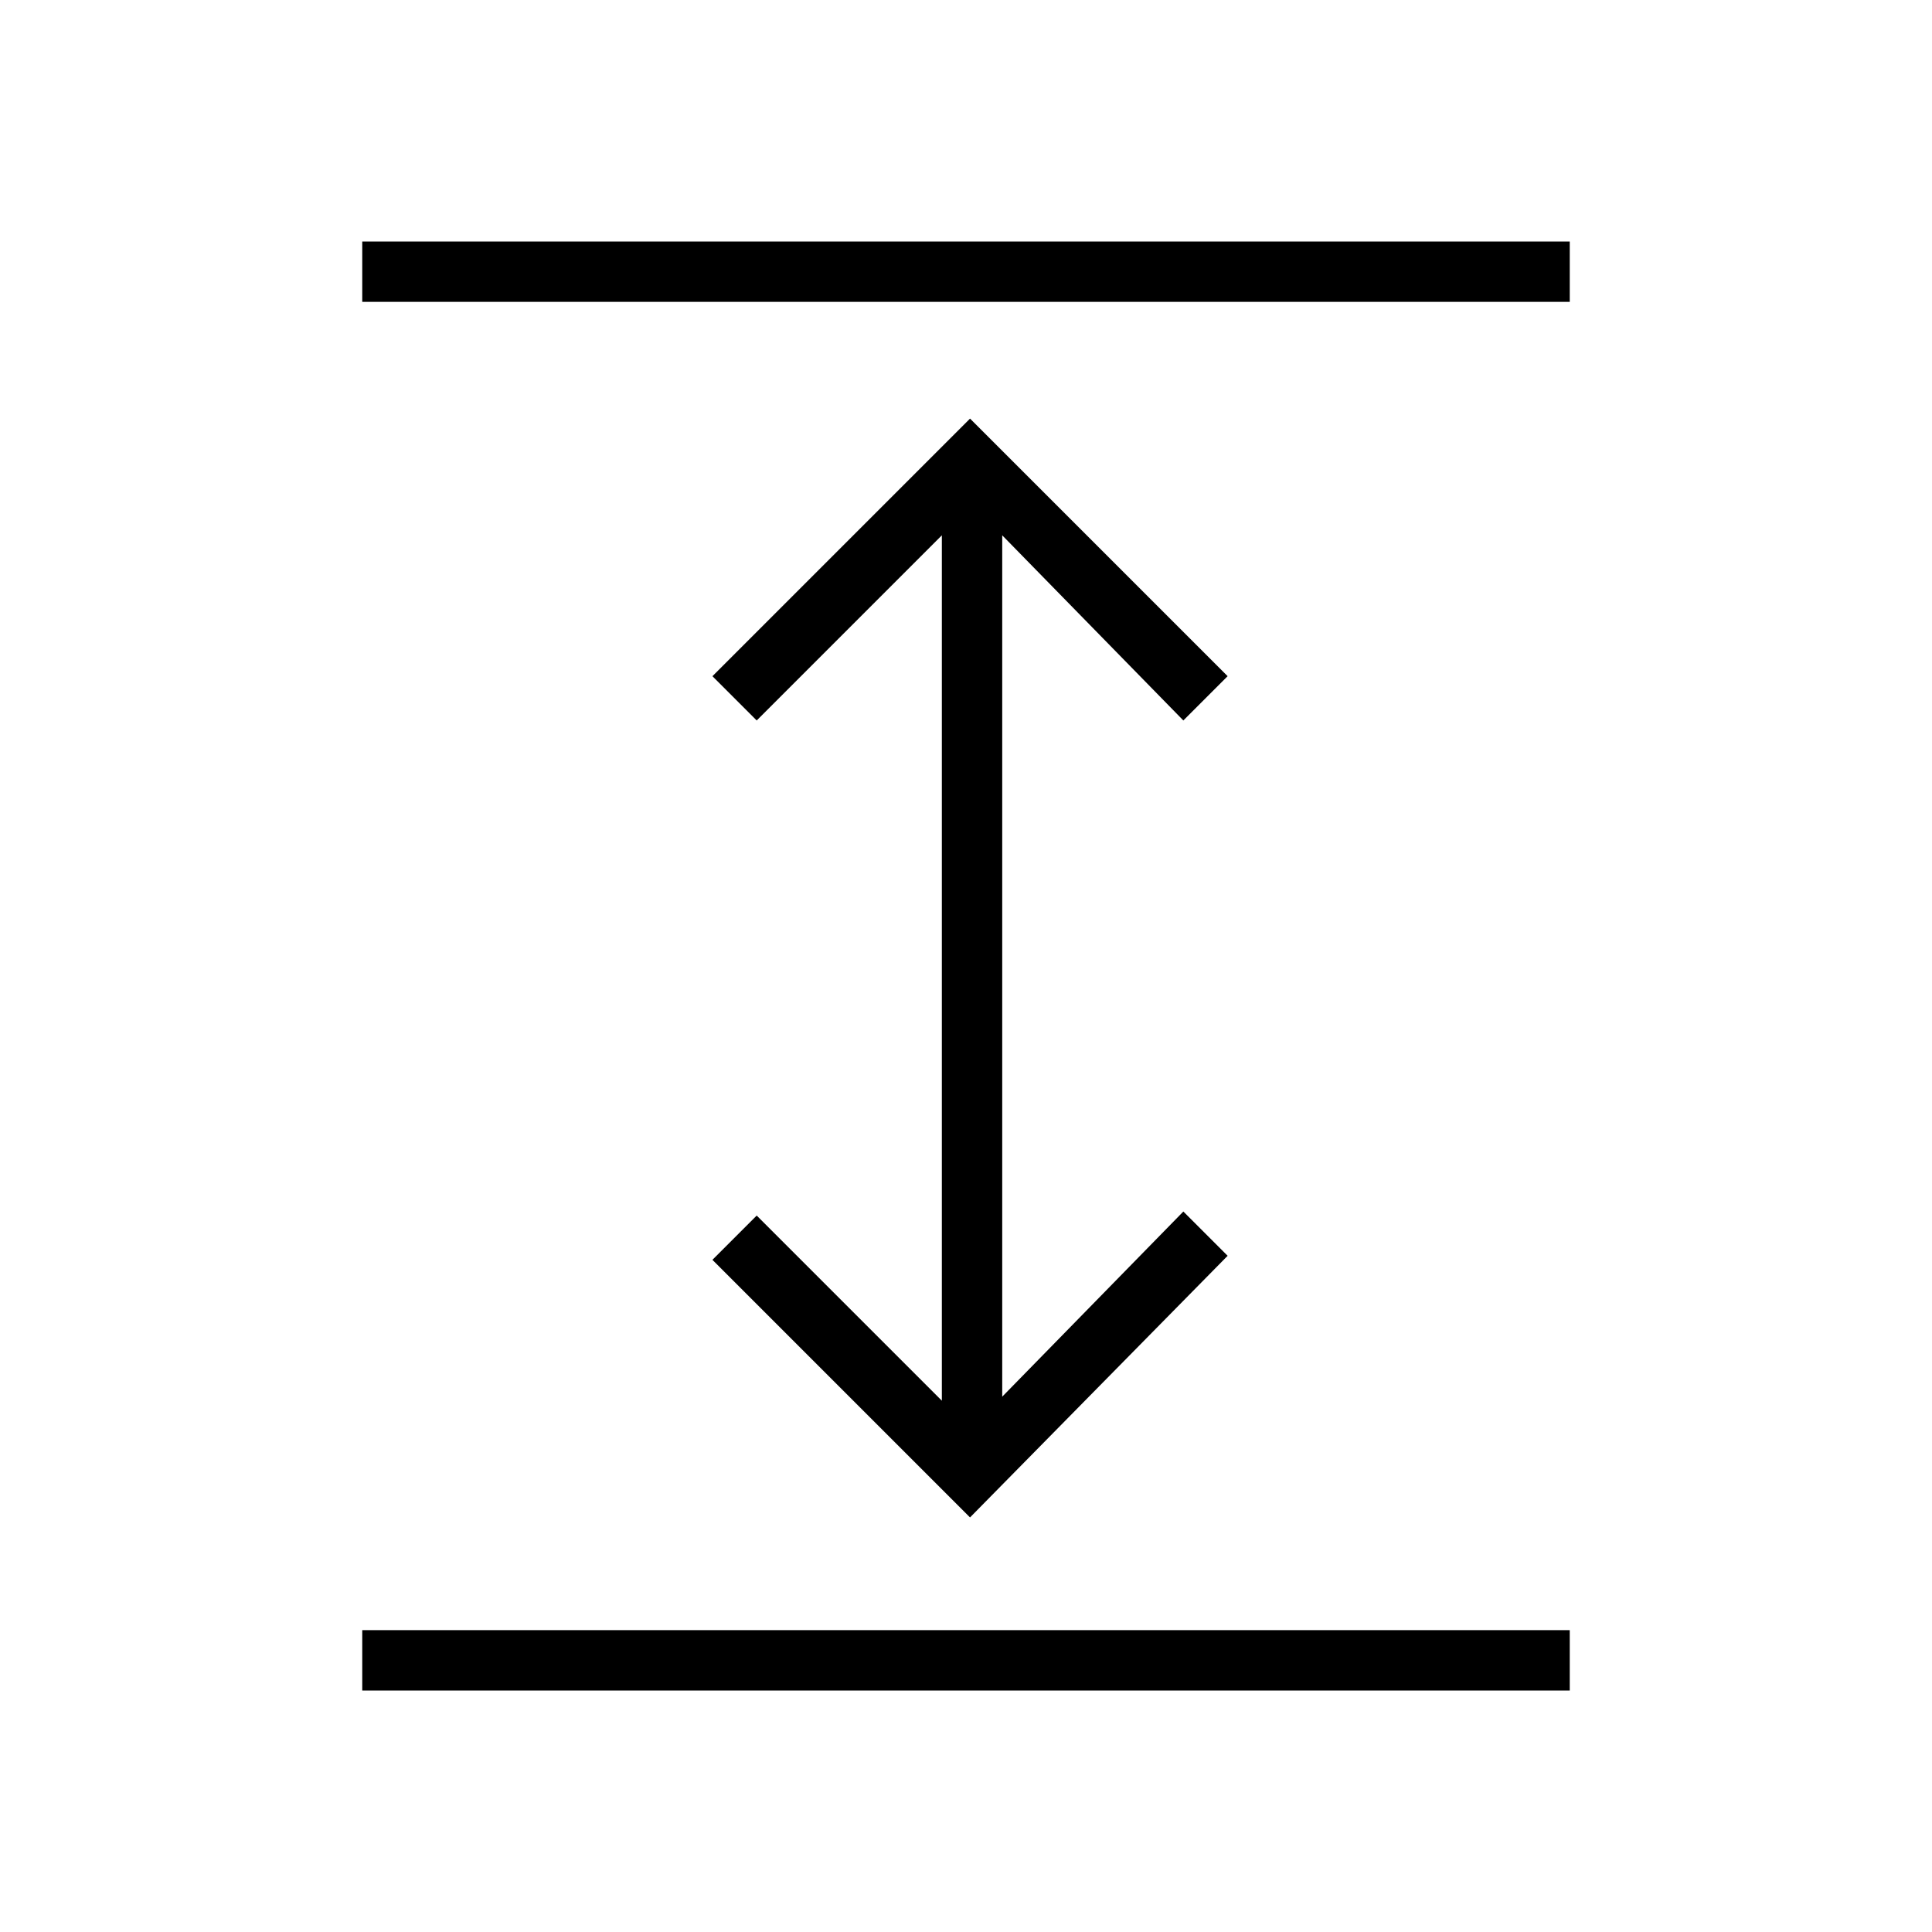 <?xml version="1.0" encoding="utf-8"?>
<!-- Generator: Adobe Illustrator 26.3.1, SVG Export Plug-In . SVG Version: 6.00 Build 0)  -->
<svg version="1.1" id="Слой_1" xmlns="http://www.w3.org/2000/svg" xmlns:xlink="http://www.w3.org/1999/xlink" x="0px" y="0px"
	 viewBox="0 0 48 48" style="enable-background:new 0 0 48 48;" xml:space="preserve">
<path d="M9,42v-1.5h30V42H9z M24.1,37.7l-6.4-6.4l1.1-1.1l4.6,4.6V13.3l-4.6,4.6l-1.1-1.1l6.4-6.4l6.4,6.4l-1.1,1.1l-4.5-4.6v21.4
	l4.5-4.6l1.1,1.1L24.1,37.7z M9,7.5V6h30v1.5H9z"/>
</svg>
